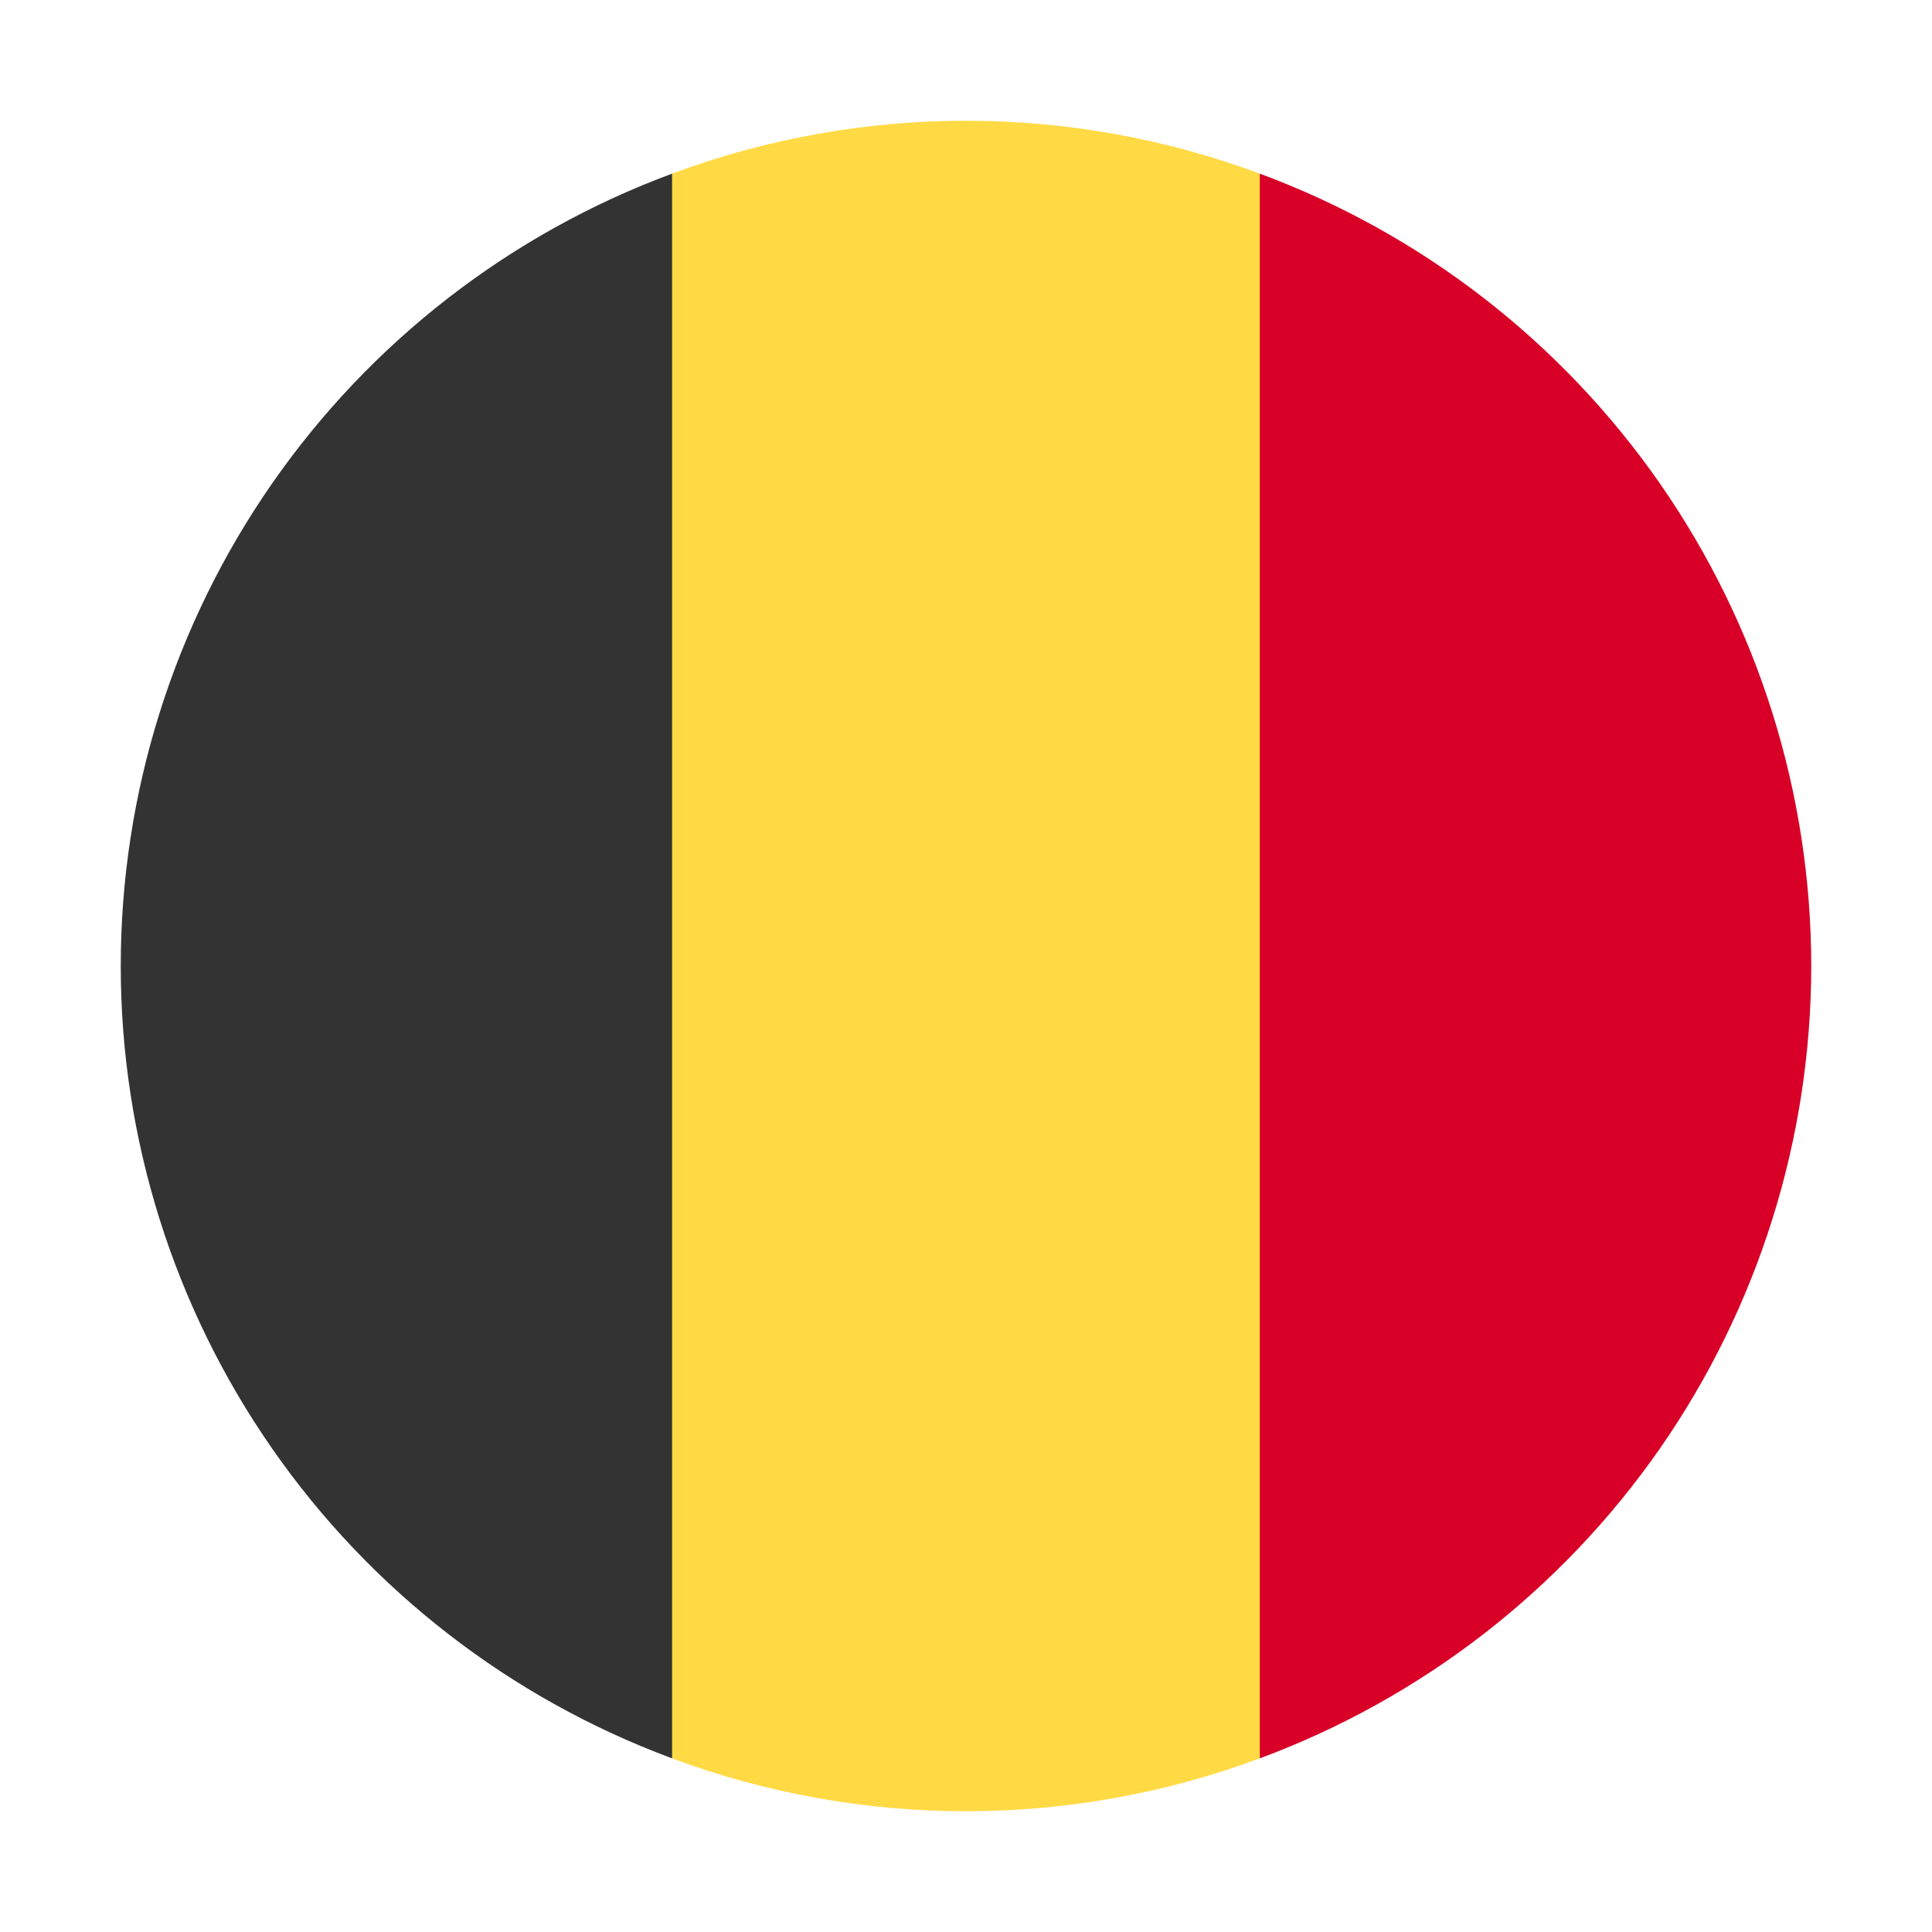 <svg width="16" height="16" viewBox="0 0 16 16" fill="none" xmlns="http://www.w3.org/2000/svg">
<path d="M10.433 1.438C8.863 0.854 7.136 0.854 5.566 1.438L4.956 8L5.566 14.562C7.136 15.146 8.863 15.146 10.433 14.562L11.043 8L10.433 1.438Z" fill="#FFDA44"/>
<path d="M15 8C14.999 6.571 14.562 5.176 13.746 4.003C12.929 2.83 11.773 1.934 10.433 1.438V14.562C11.773 14.065 12.929 13.17 13.746 11.997C14.562 10.824 14.999 9.429 15 8Z" fill="#D80027"/>
<path d="M1 8C1 9.429 1.438 10.824 2.254 11.997C3.07 13.17 4.226 14.065 5.566 14.562V1.438C4.226 1.934 3.07 2.83 2.254 4.003C1.438 5.176 1 6.571 1 8Z" fill="#333333"/>
</svg>
